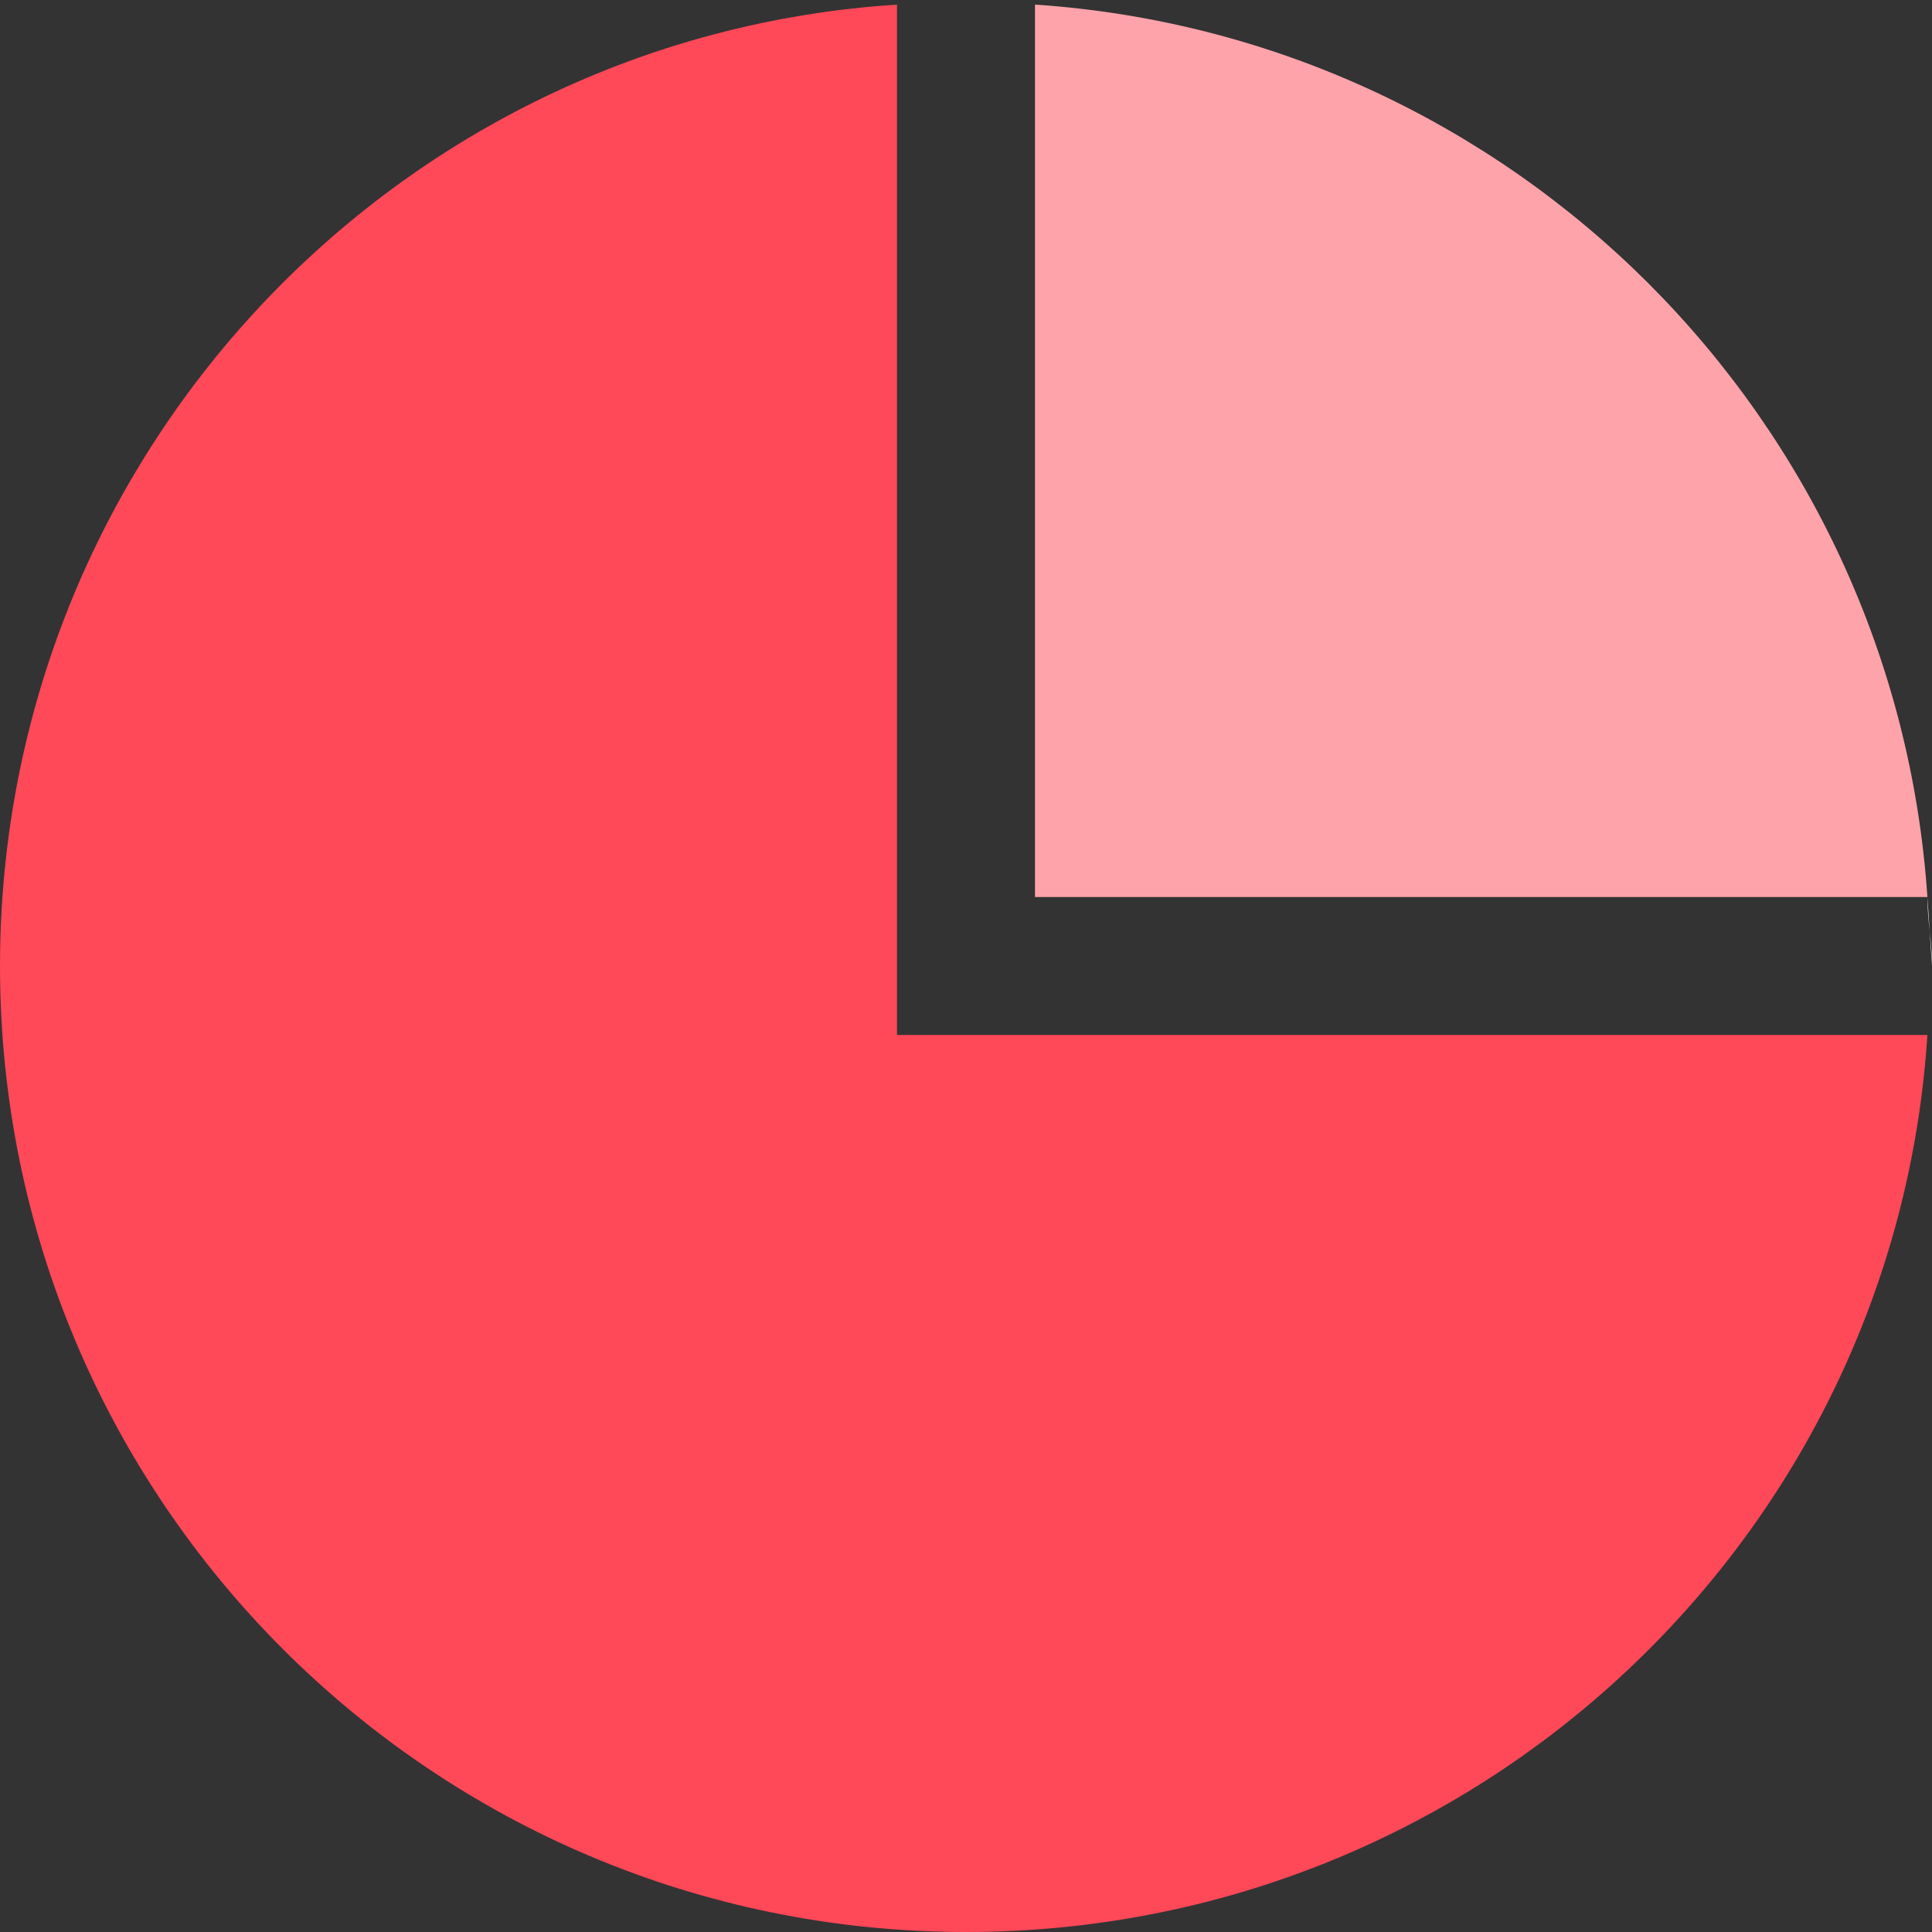 <?xml version="1.0" standalone="no"?><!DOCTYPE svg PUBLIC "-//W3C//DTD SVG 1.1//EN" "http://www.w3.org/Graphics/SVG/1.1/DTD/svg11.dtd"><svg t="1675173377184" class="icon" viewBox="0 0 1024 1024" version="1.1" xmlns="http://www.w3.org/2000/svg" p-id="5925" xmlns:xlink="http://www.w3.org/1999/xlink" width="200" height="200"><rect x="0" y="0" width="1024" height="1024" fill="#333333" stroke="none"/><path d="M475.429 512V2.438C209.676 19.505 0 241.371 0 512c0 282.819 229.181 512 512 512 270.629 0 492.495-209.676 509.562-475.429H475.429V512z" fill="#FF4858" p-id="5926"></path><path d="M1021.562 475.429C1004.495 221.867 802.133 19.505 548.571 2.438v472.99h472.99z" fill="#FFA3AB" p-id="5927"></path><path d="M475.429 0H512h-36.571zM548.571 0H512h36.571zM1021.562 475.429c0 12.19 2.438 24.381 2.438 36.571l-2.438-36.571zM1024 548.571V512v36.571z" fill="#FFFFFF" p-id="5928"></path></svg>
